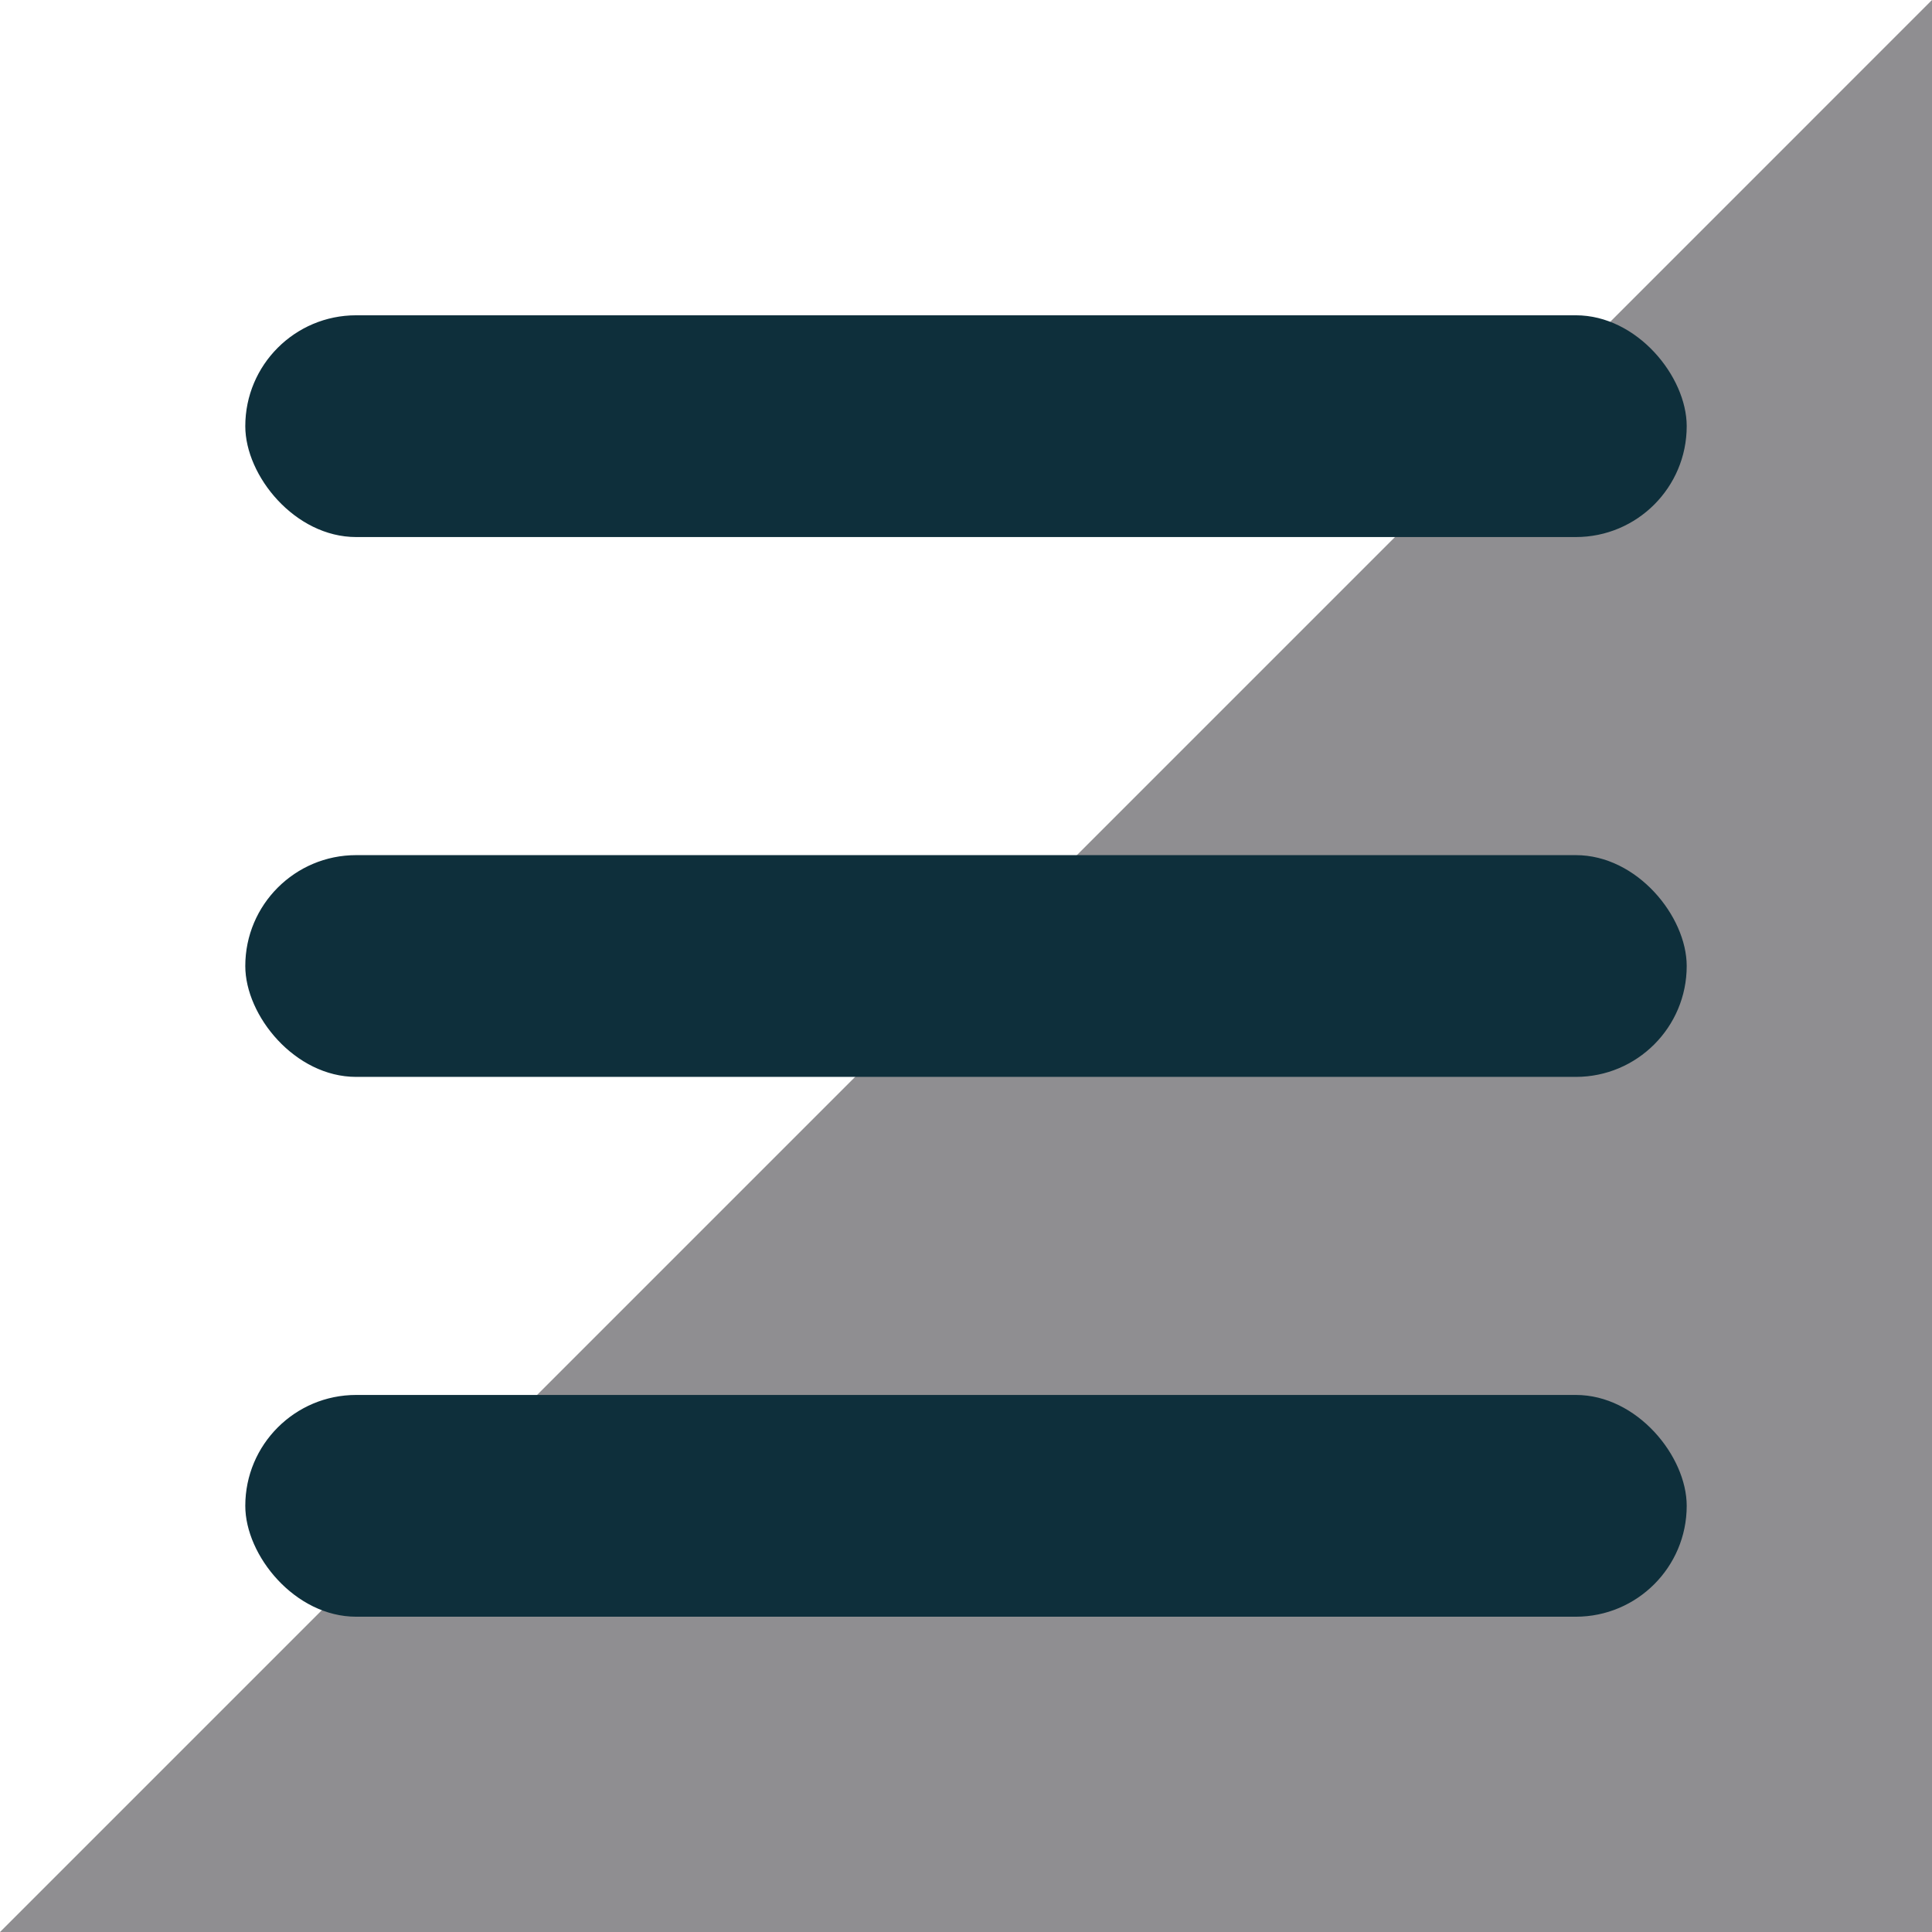 <svg xmlns="http://www.w3.org/2000/svg" viewBox="0 0 80.237 80.238"><title>shape17</title><polygon points="80.237 0 80.237 80.238 0 80.238 80.237 0" style="fill:#8f8e91"/><rect x="10.187" y="57.933" width="59.863" height="9.21" rx="4.605" style="fill:#0e2f3b"/><rect x="10.187" y="35.514" width="59.863" height="9.21" rx="4.605" style="fill:#0e2f3b"/><rect x="10.187" y="13.094" width="59.863" height="9.21" rx="4.605" style="fill:#0e2f3b"/></svg>